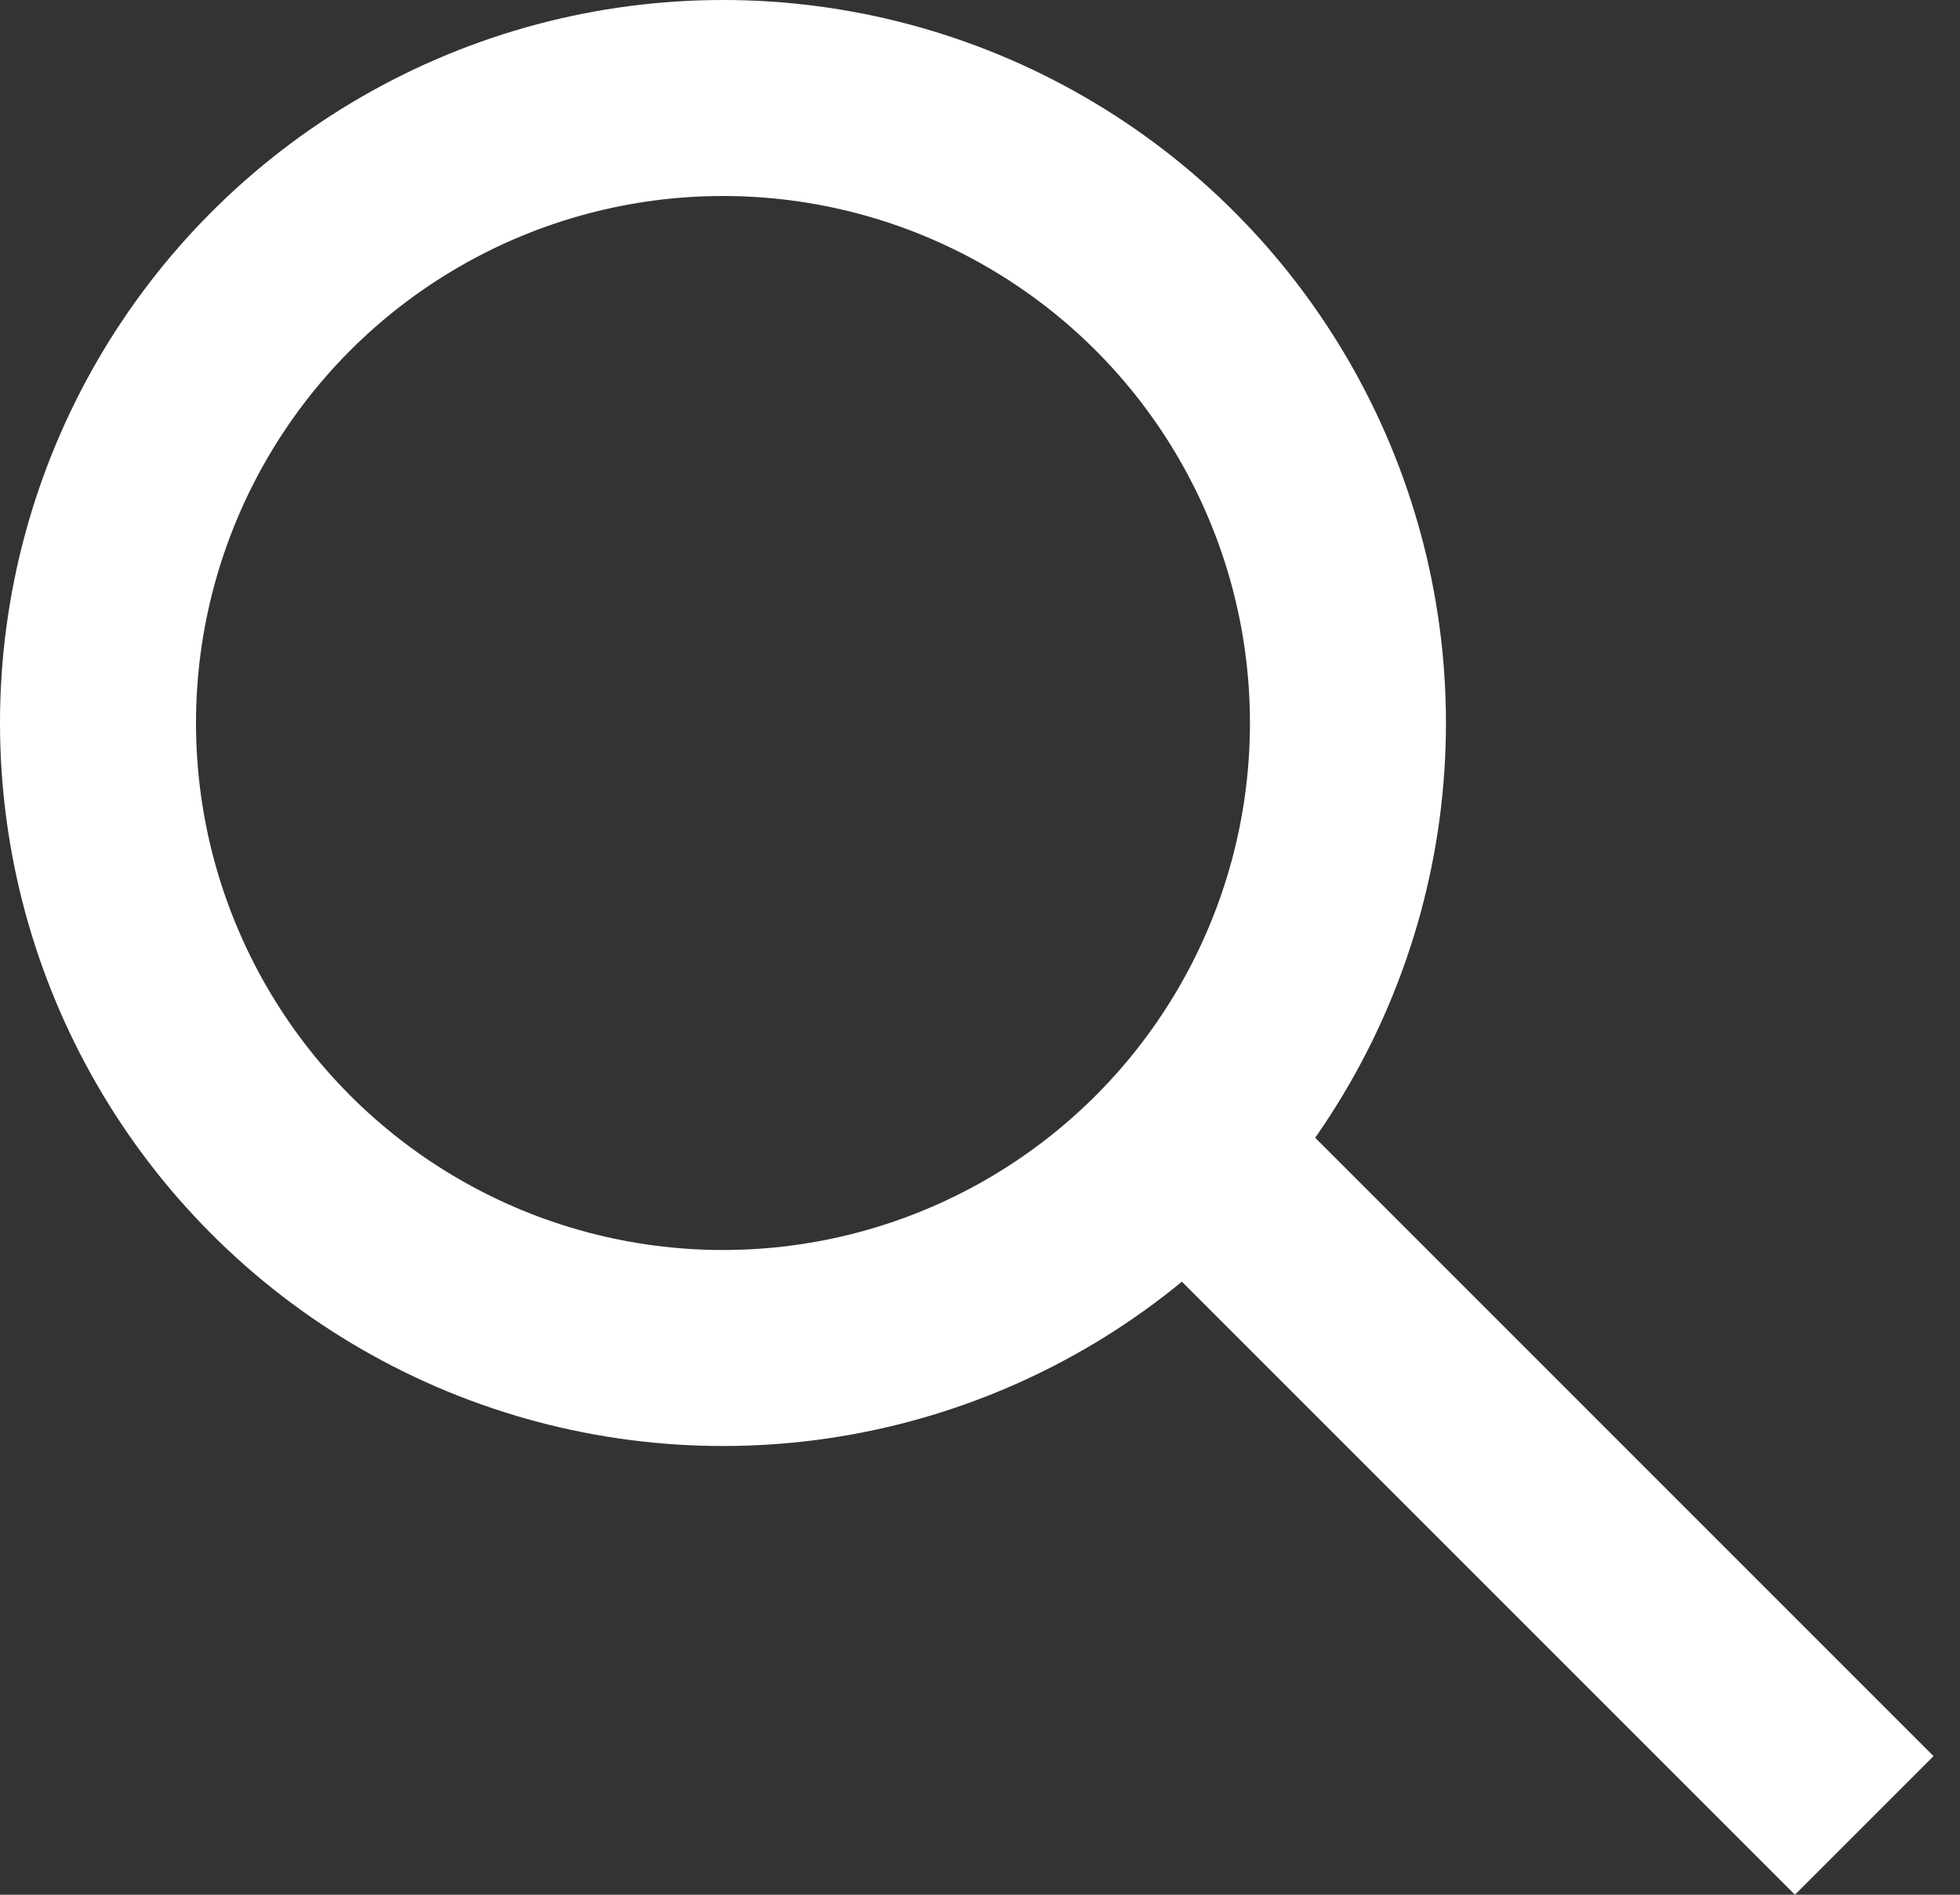 <svg
  width="30"
  height="29"
  viewBox="0 0 30 29"
  fill="none"
  xmlns="http://www.w3.org/2000/svg"
>
  <rect x="0" y="0" width="30" height="29" fill="#333333" stroke="none"/>
  <circle
    cx="11.066"
    cy="11.066"
    r="9.566"
    stroke="#ffffff"
    stroke-width="3"
  />
  <line
    x1="18.613"
    y1="18.018"
    x2="28.534"
    y2="27.939"
    stroke="#ffffff"
    stroke-width="3"
  />
</svg>
